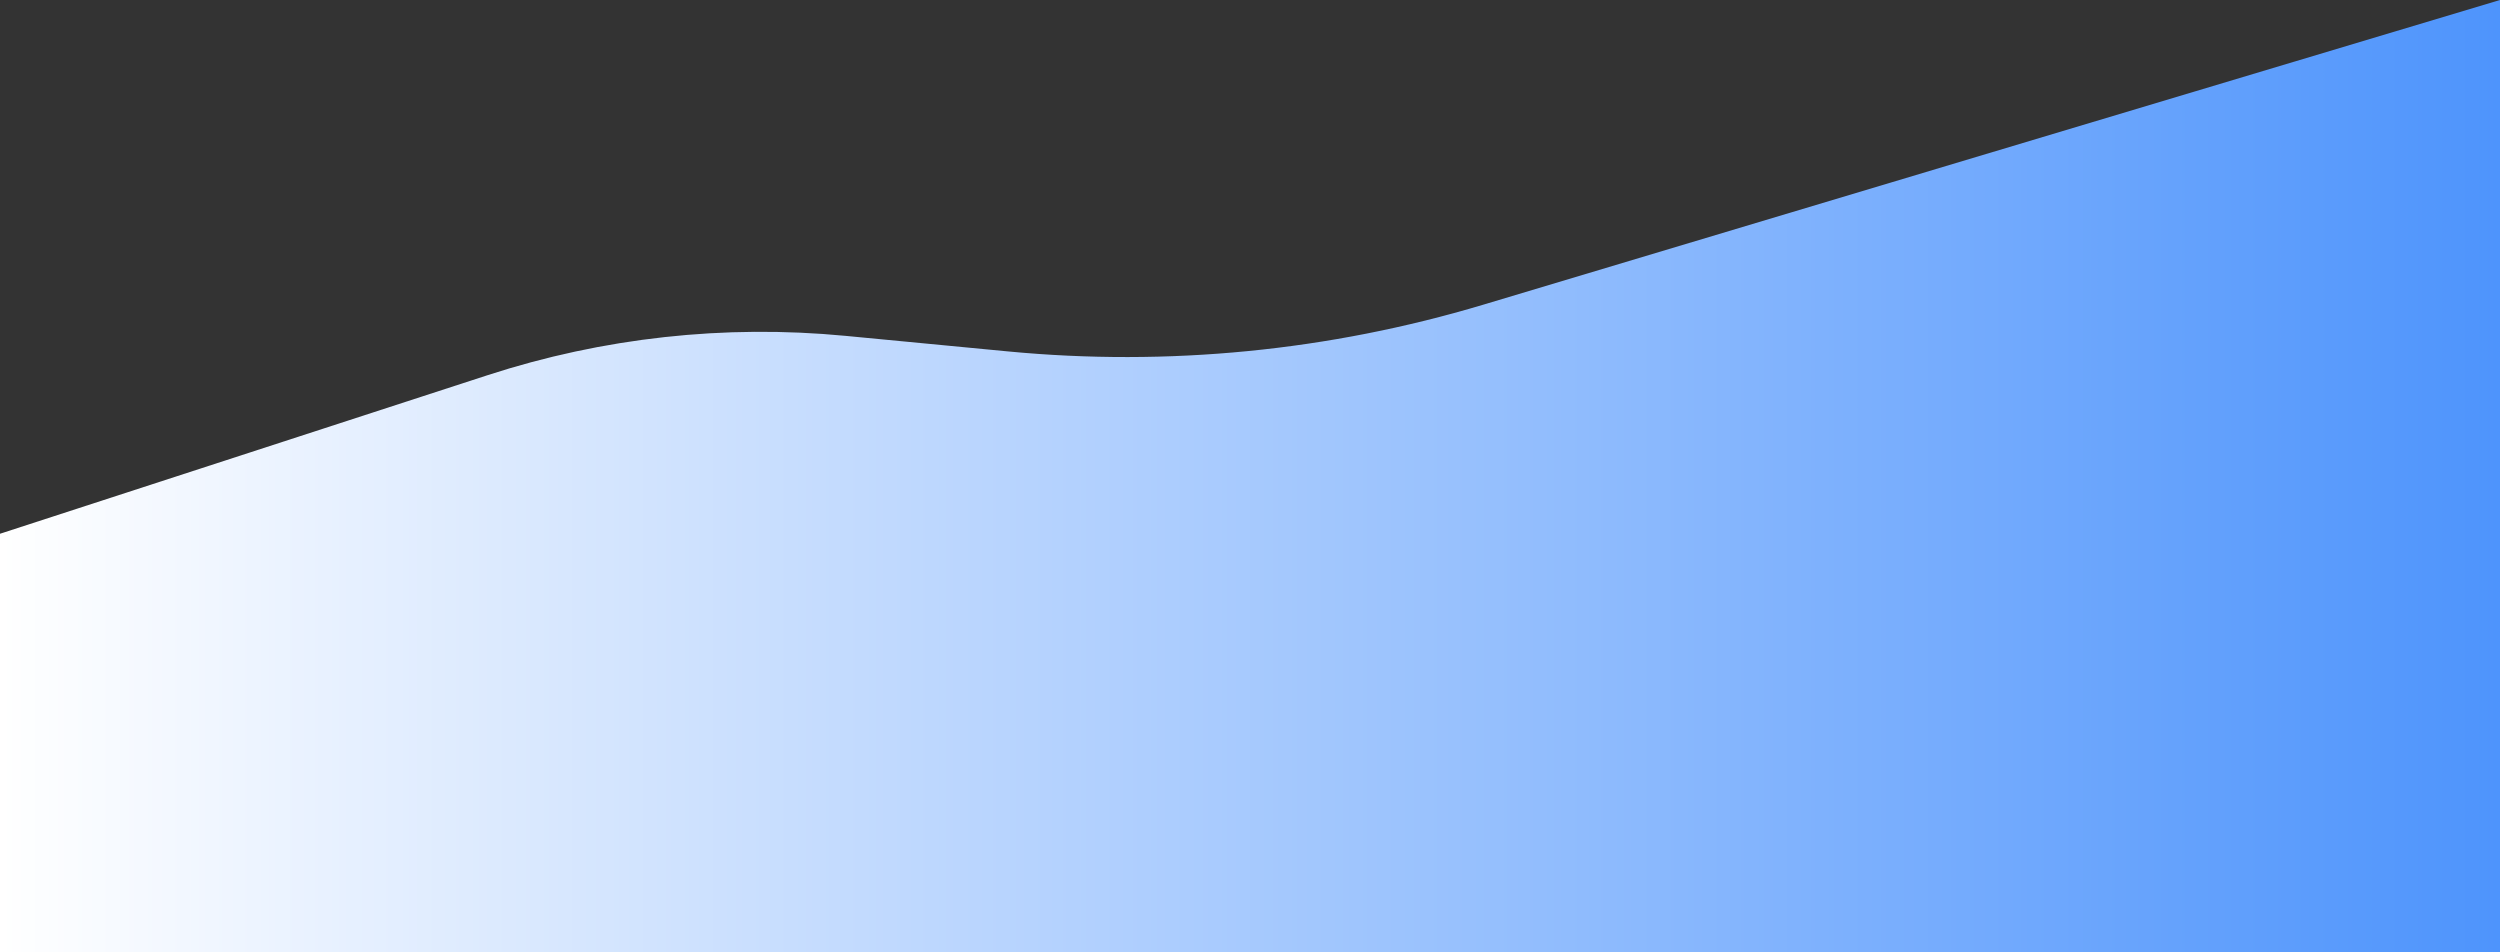 <svg width="911" height="347" viewBox="0 0 911 347" fill="none" xmlns="http://www.w3.org/2000/svg">
<rect x="0" y="0" width="911" height="347" fill="#333333" stroke="none"/>
<path d="M0 194.5L177.744 136.698C219.727 123.045 264.069 118.171 308.015 122.379L367.229 128.048C425.523 133.63 484.346 127.856 540.442 111.045L911 0V347H0V194.5Z" fill="url(#paint0_linear_2026_4)"/>
<defs>
<linearGradient id="paint0_linear_2026_4" x1="-6.31292e-08" y1="240.5" x2="911" y2="240.5" gradientUnits="userSpaceOnUse">
<stop stop-color="white"/>
<stop offset="1" stop-color="#4E94FC"/>
</linearGradient>
</defs>
</svg>

